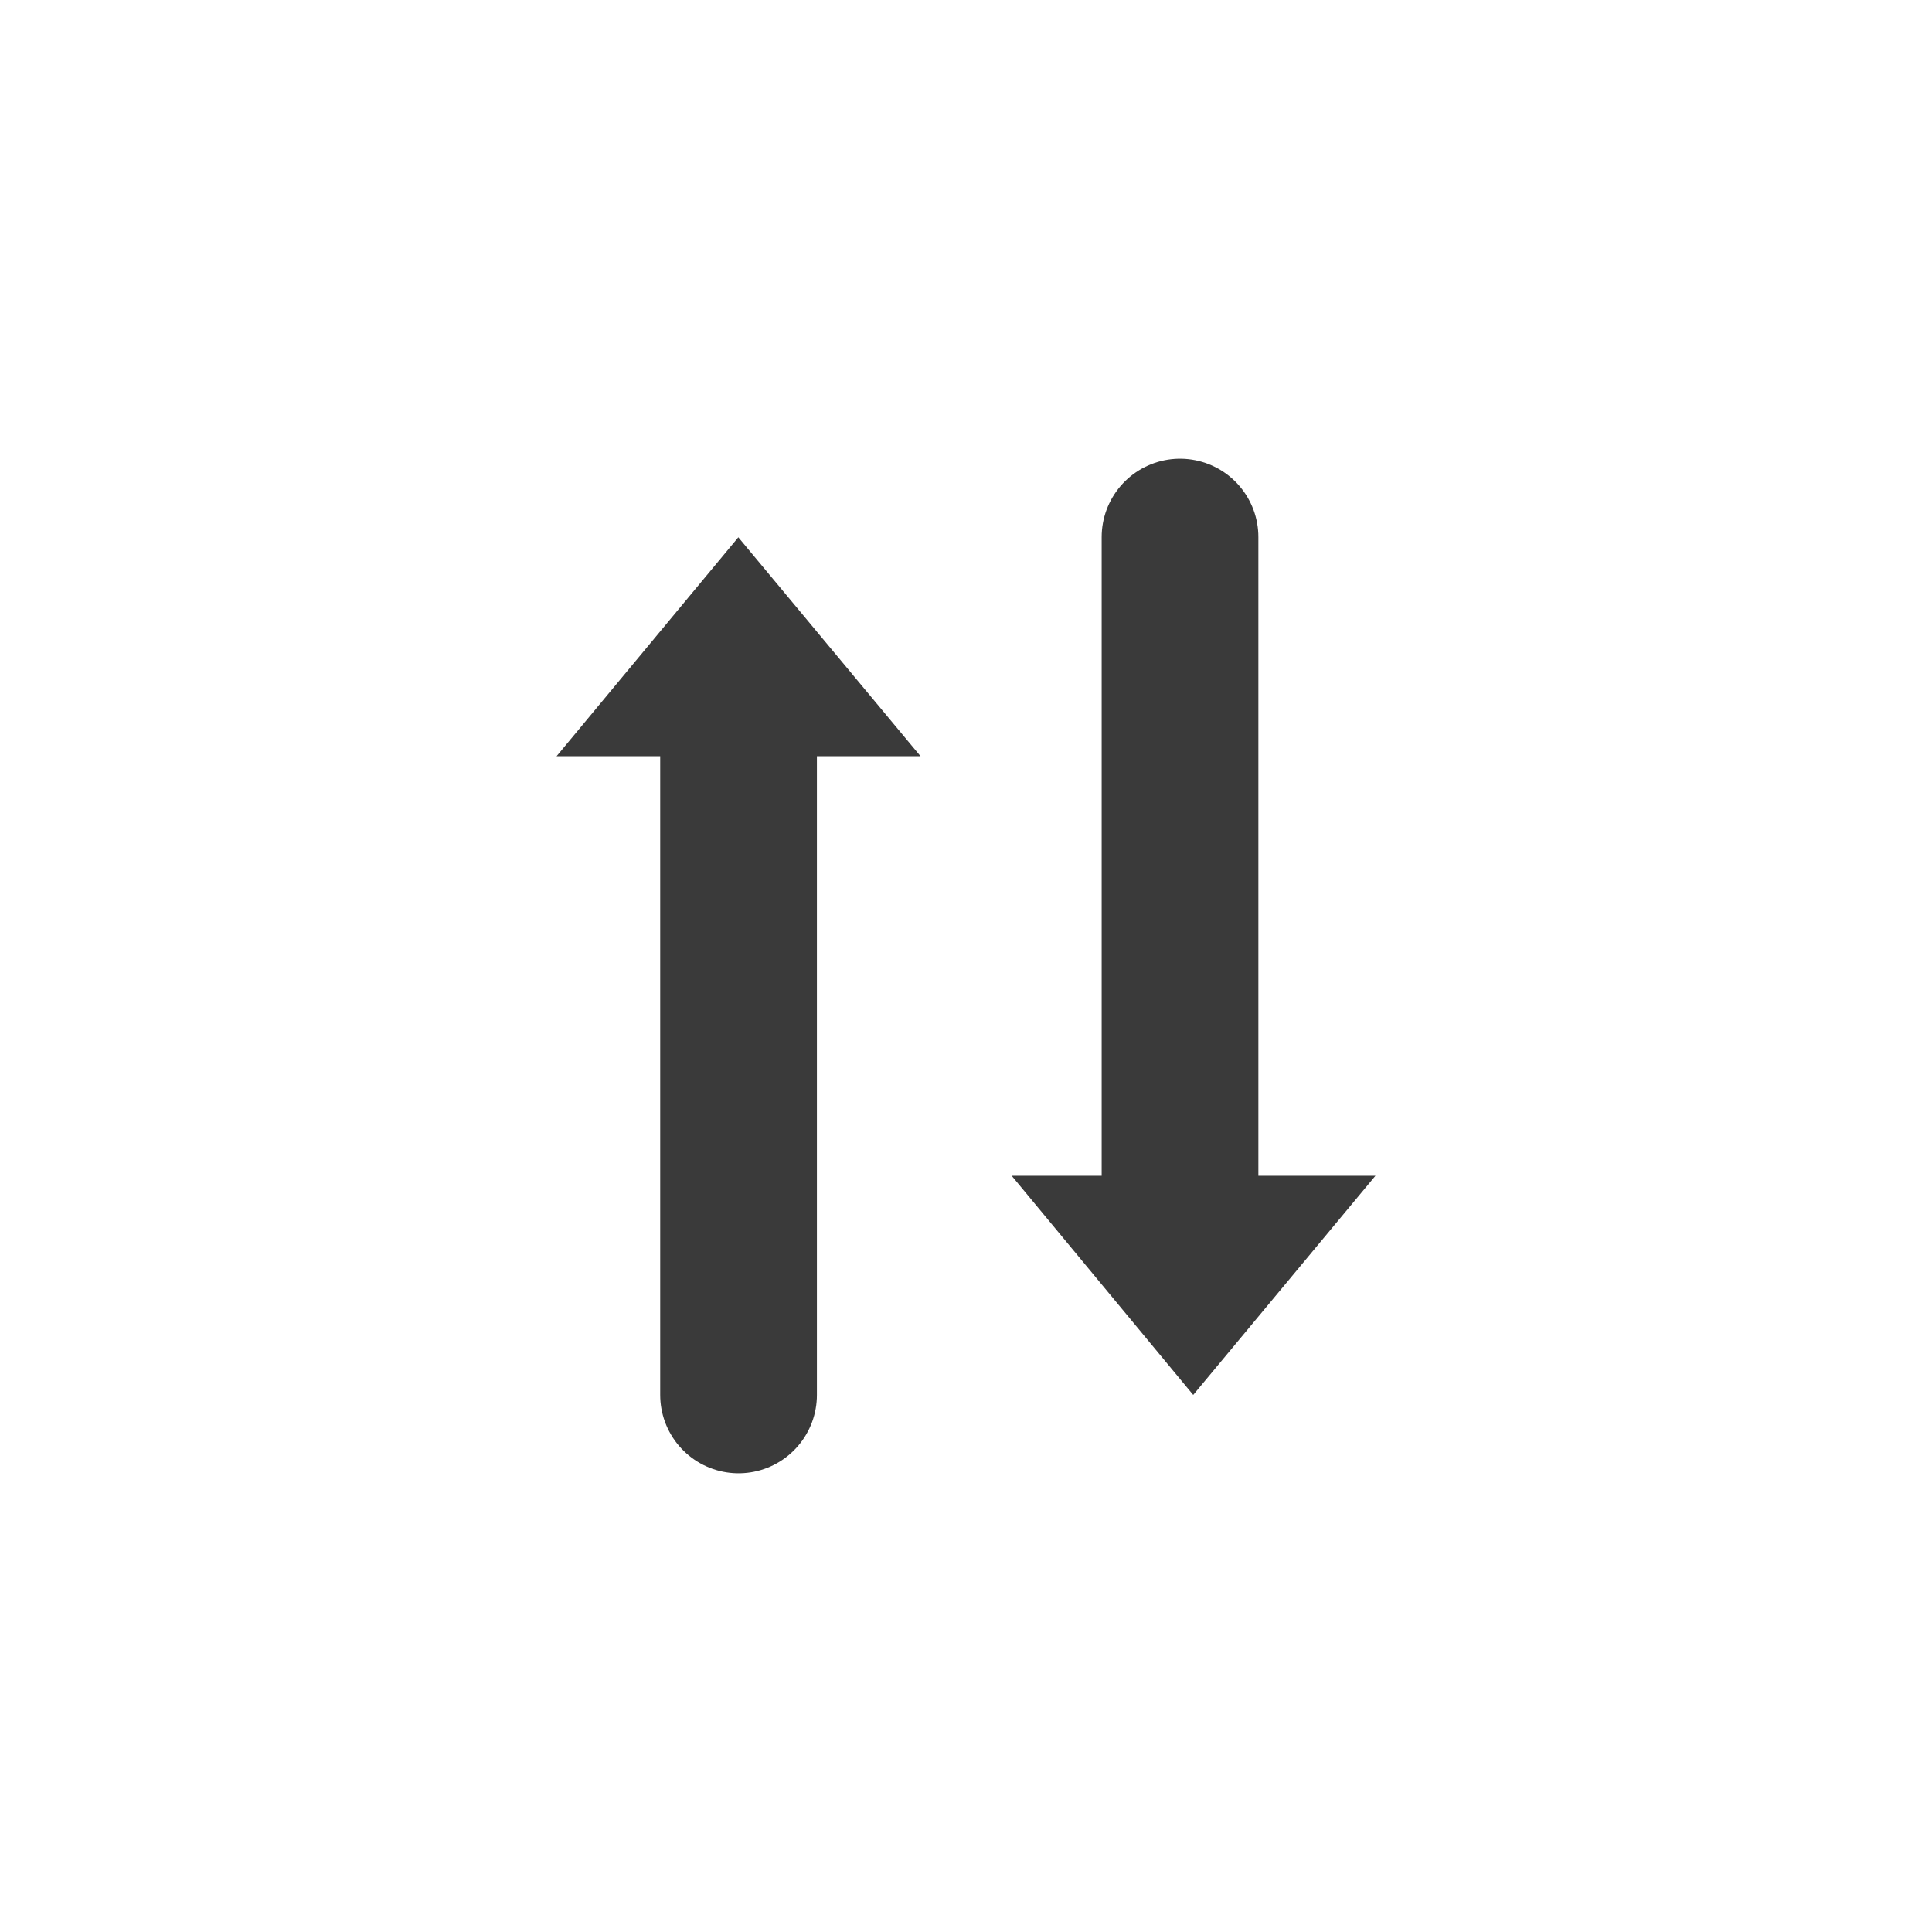 <svg id="Livello_4" data-name="Livello 4" xmlns="http://www.w3.org/2000/svg" width="30.45mm" height="30.45mm" viewBox="0 0 86.3 86.3"><title>ordina</title><rect width="86.3" height="86.3" style="fill:#f9f9f9;opacity:0"/><line x1="32.99" y1="62.31" x2="32.99" y2="33.78" style="fill:none;stroke:#3a3a3a;stroke-linecap:round;stroke-miterlimit:10;stroke-width:7px"/><line x1="52.71" y1="52.52" x2="52.71" y2="23.99" style="fill:none;stroke:#3a3a3a;stroke-linecap:round;stroke-miterlimit:10;stroke-width:7px"/><polygon points="41.12 33.78 24.86 33.78 32.98 24 41.12 33.78" style="fill:#3a3a3a"/><polygon points="61.44 52.52 45.19 52.52 53.3 62.31 61.44 52.52" style="fill:#3a3a3a"/></svg>
